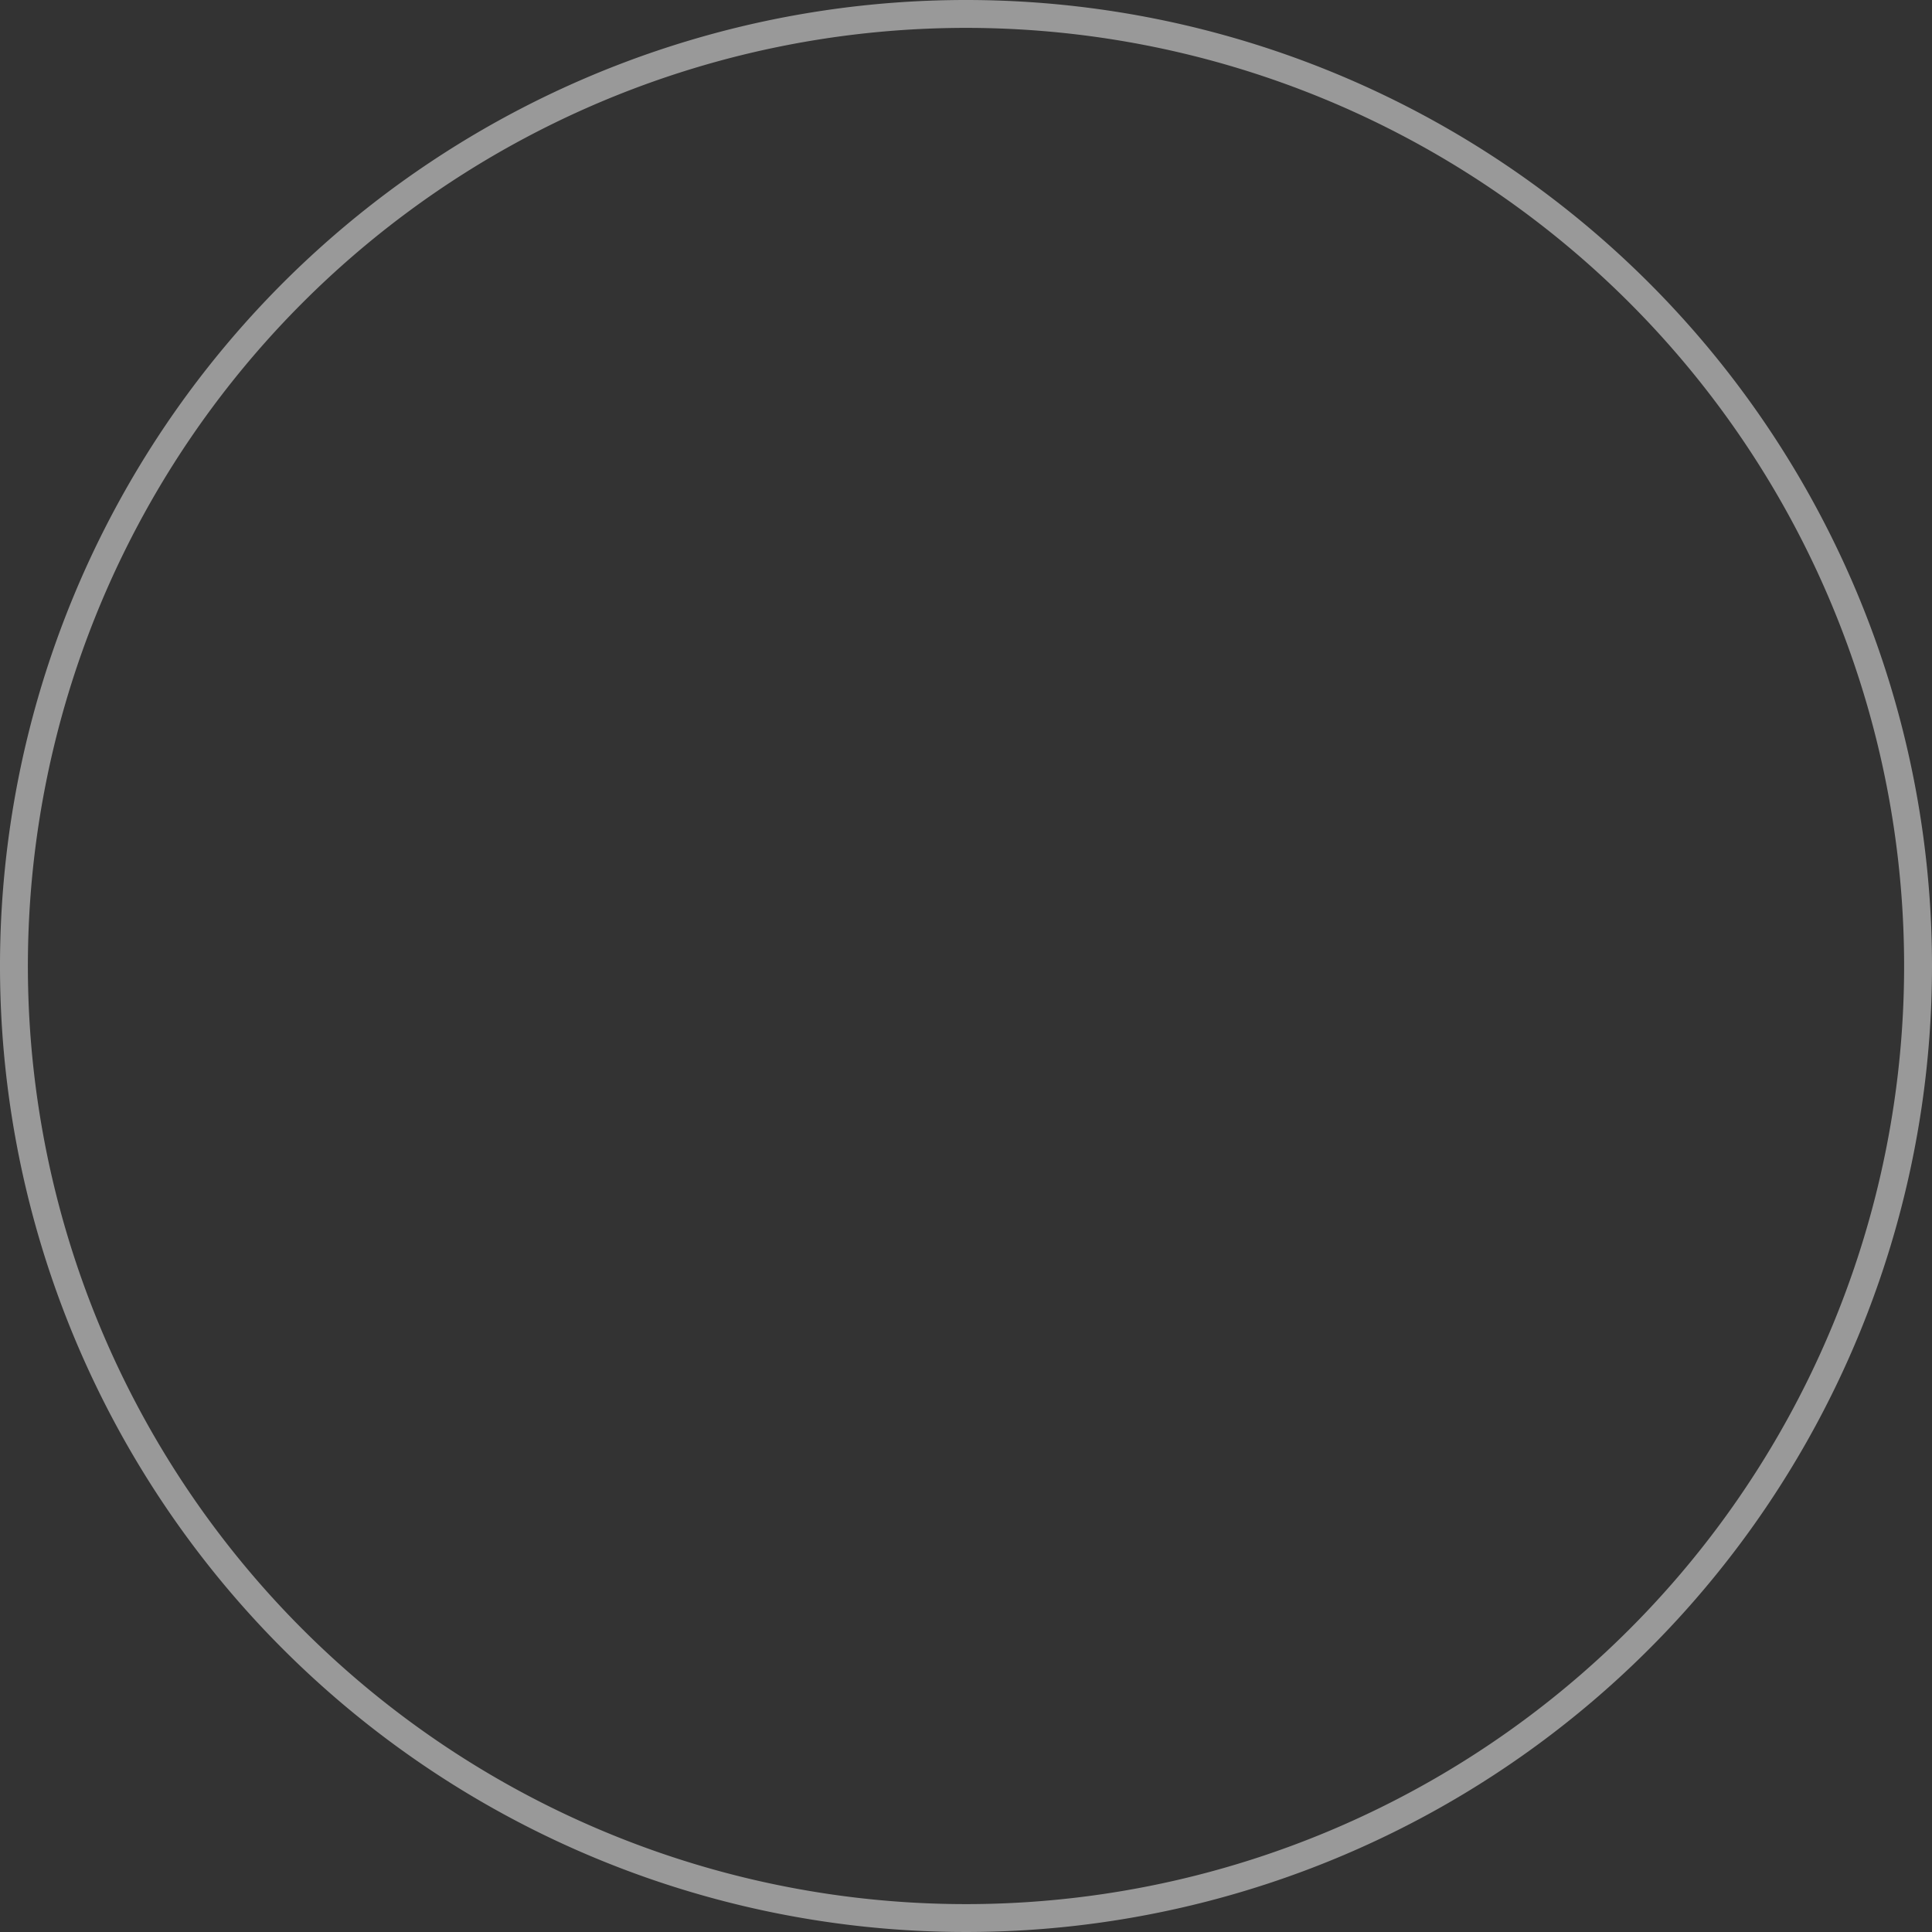 <svg xmlns="http://www.w3.org/2000/svg" viewBox="0 0 300 300"><rect x="0" y="0" width="300" height="300" fill="#333333" stroke="none"/><defs><style>.cls-1{fill:#fff;opacity:0.5;}</style></defs><title>thinner-mobile-50</title><g id="Calque_2" data-name="Calque 2"><g id="thinner"><path class="cls-1" d="M150,0A150,150,0,1,0,300,150,150,150,0,0,0,150,0Zm0,295.67A145.67,145.67,0,1,1,295.67,150,145.67,145.67,0,0,1,150,295.67Z"/></g></g></svg>